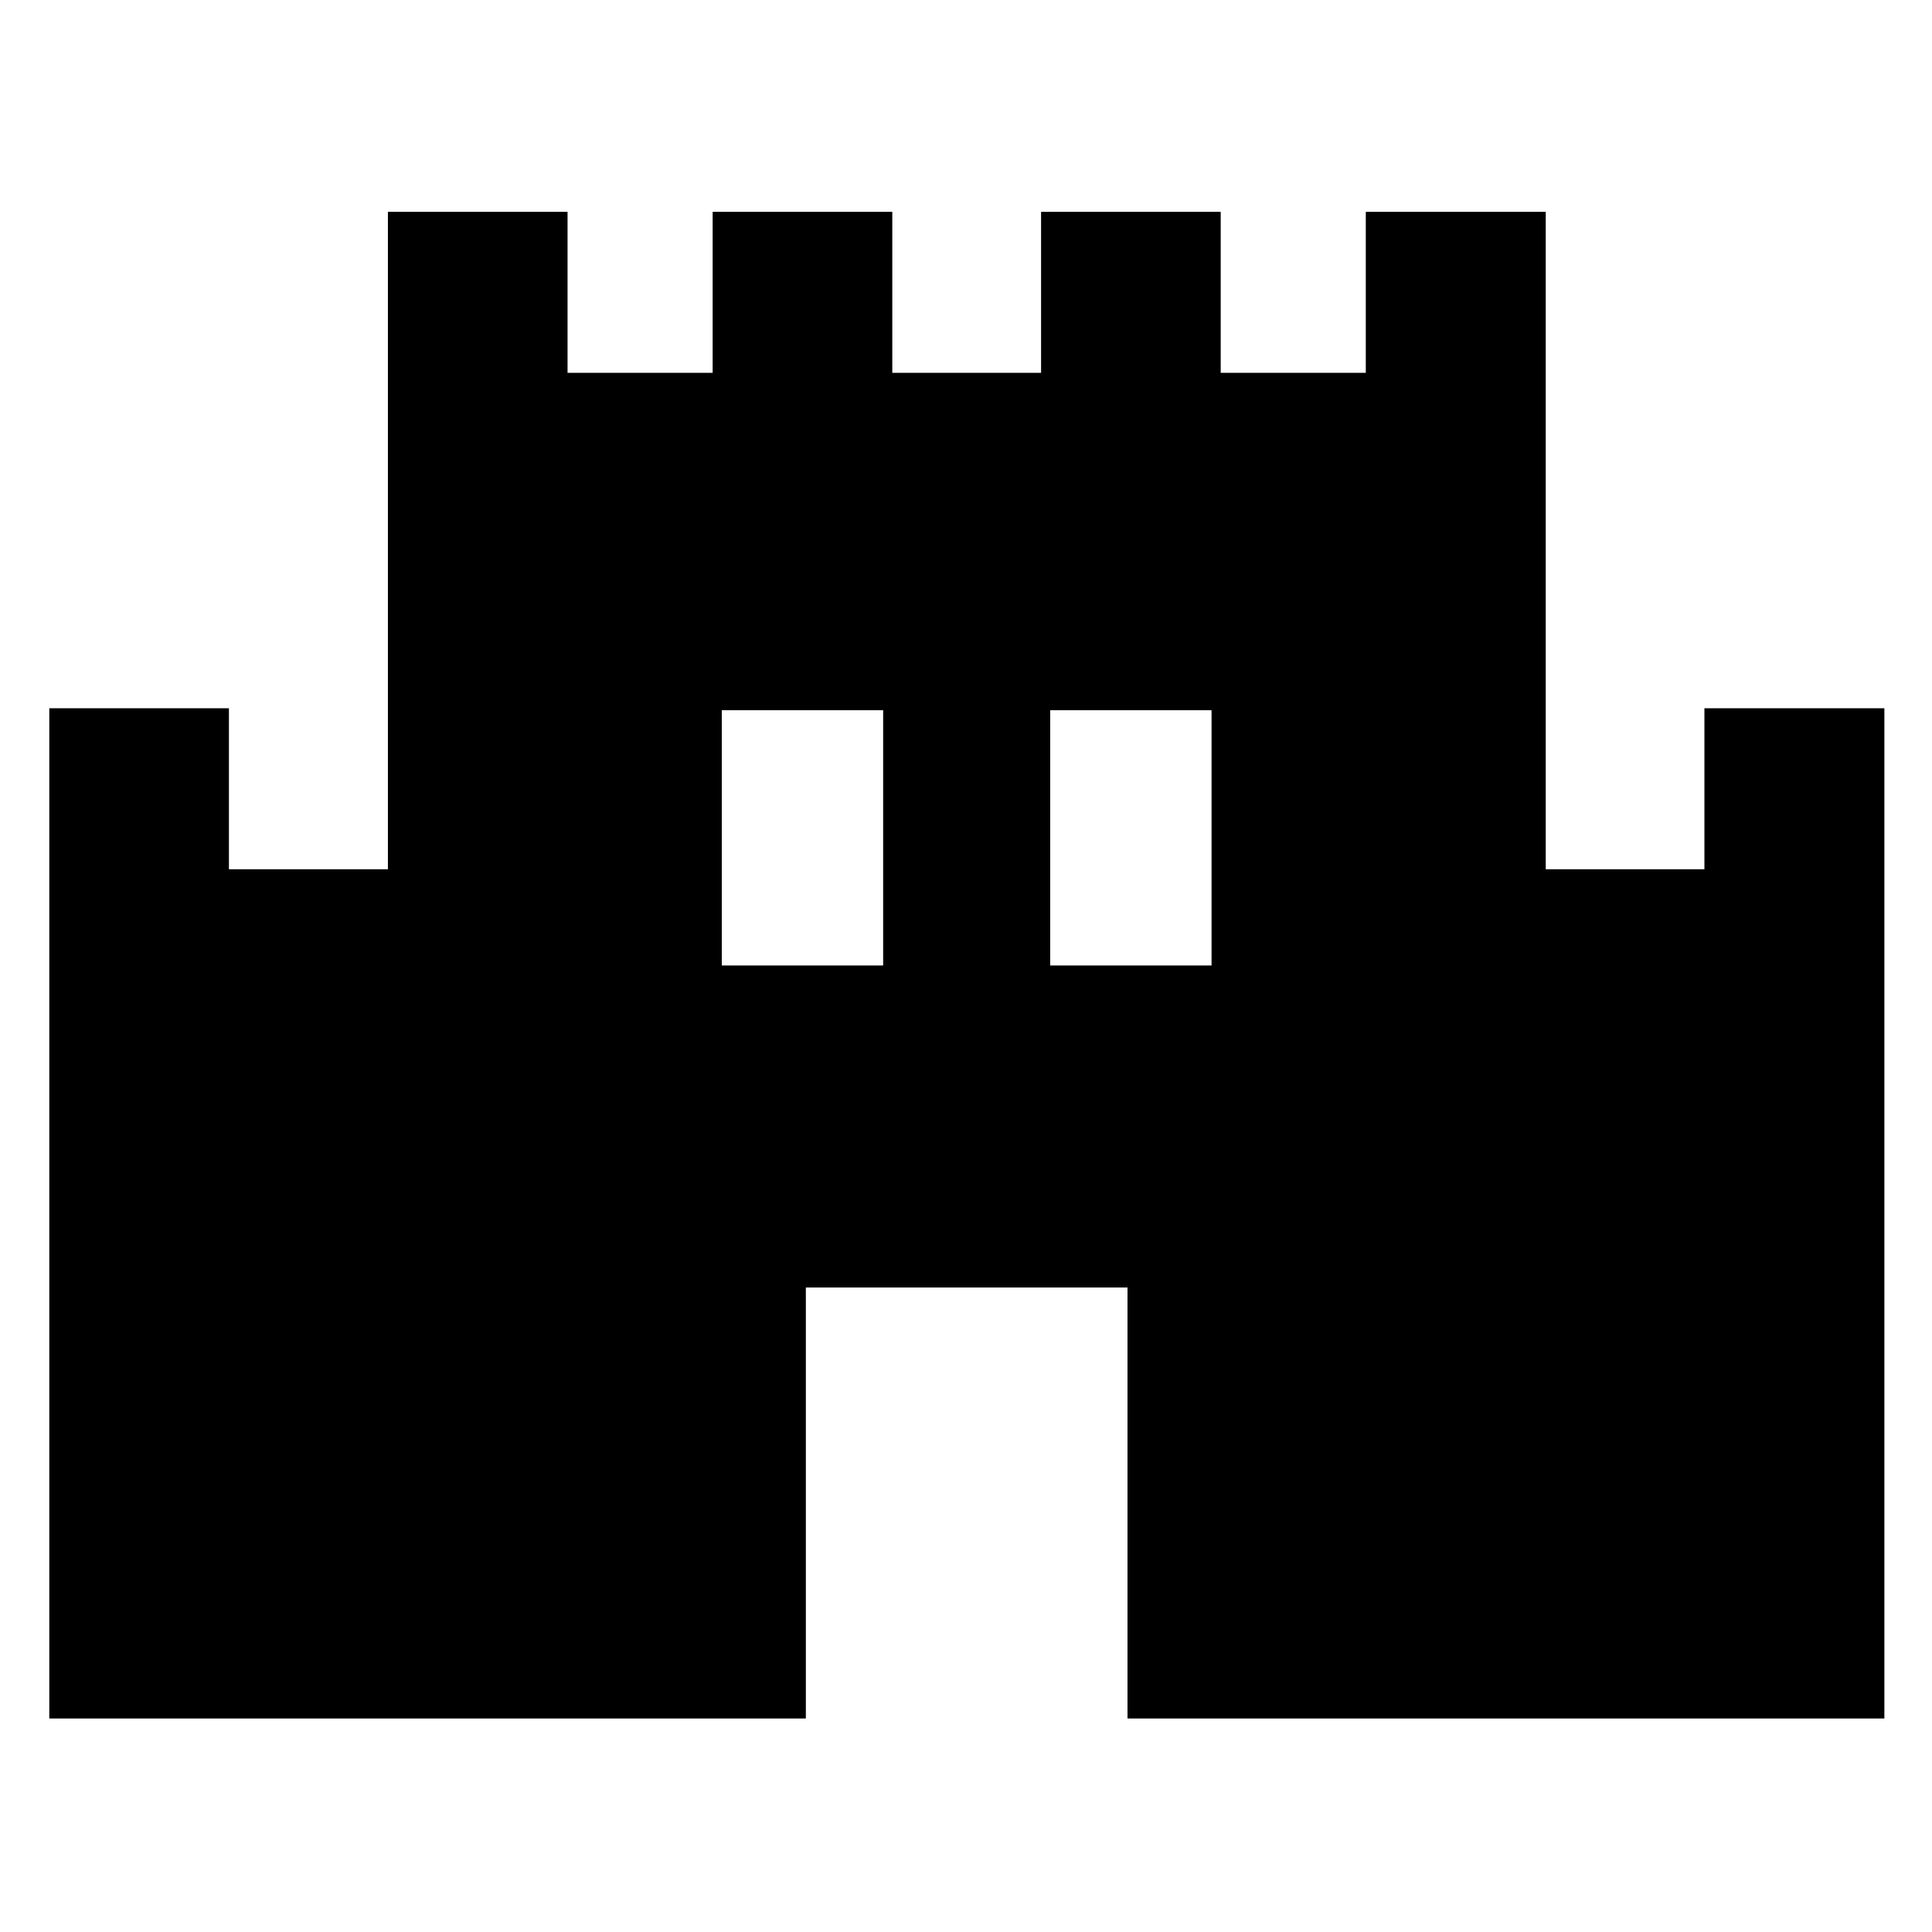 <svg xmlns="http://www.w3.org/2000/svg" height="40" viewBox="0 -960 960 960" width="40"><path d="M24.49-106.09v-501.98h89.26v80h79v-326.67h89.26v80h72.1v-80h89.26v80h73.93v-80h89.26v80h72.09v-80h89.42v326.67h78.84v-80h89.42v501.98H560.25v-214.16H400.42v214.16H24.49Zm334.16-374.16h80.18v-126.84h-80.18v126.84Zm163.19 0h80.17v-126.84h-80.17v126.84Z"/></svg>